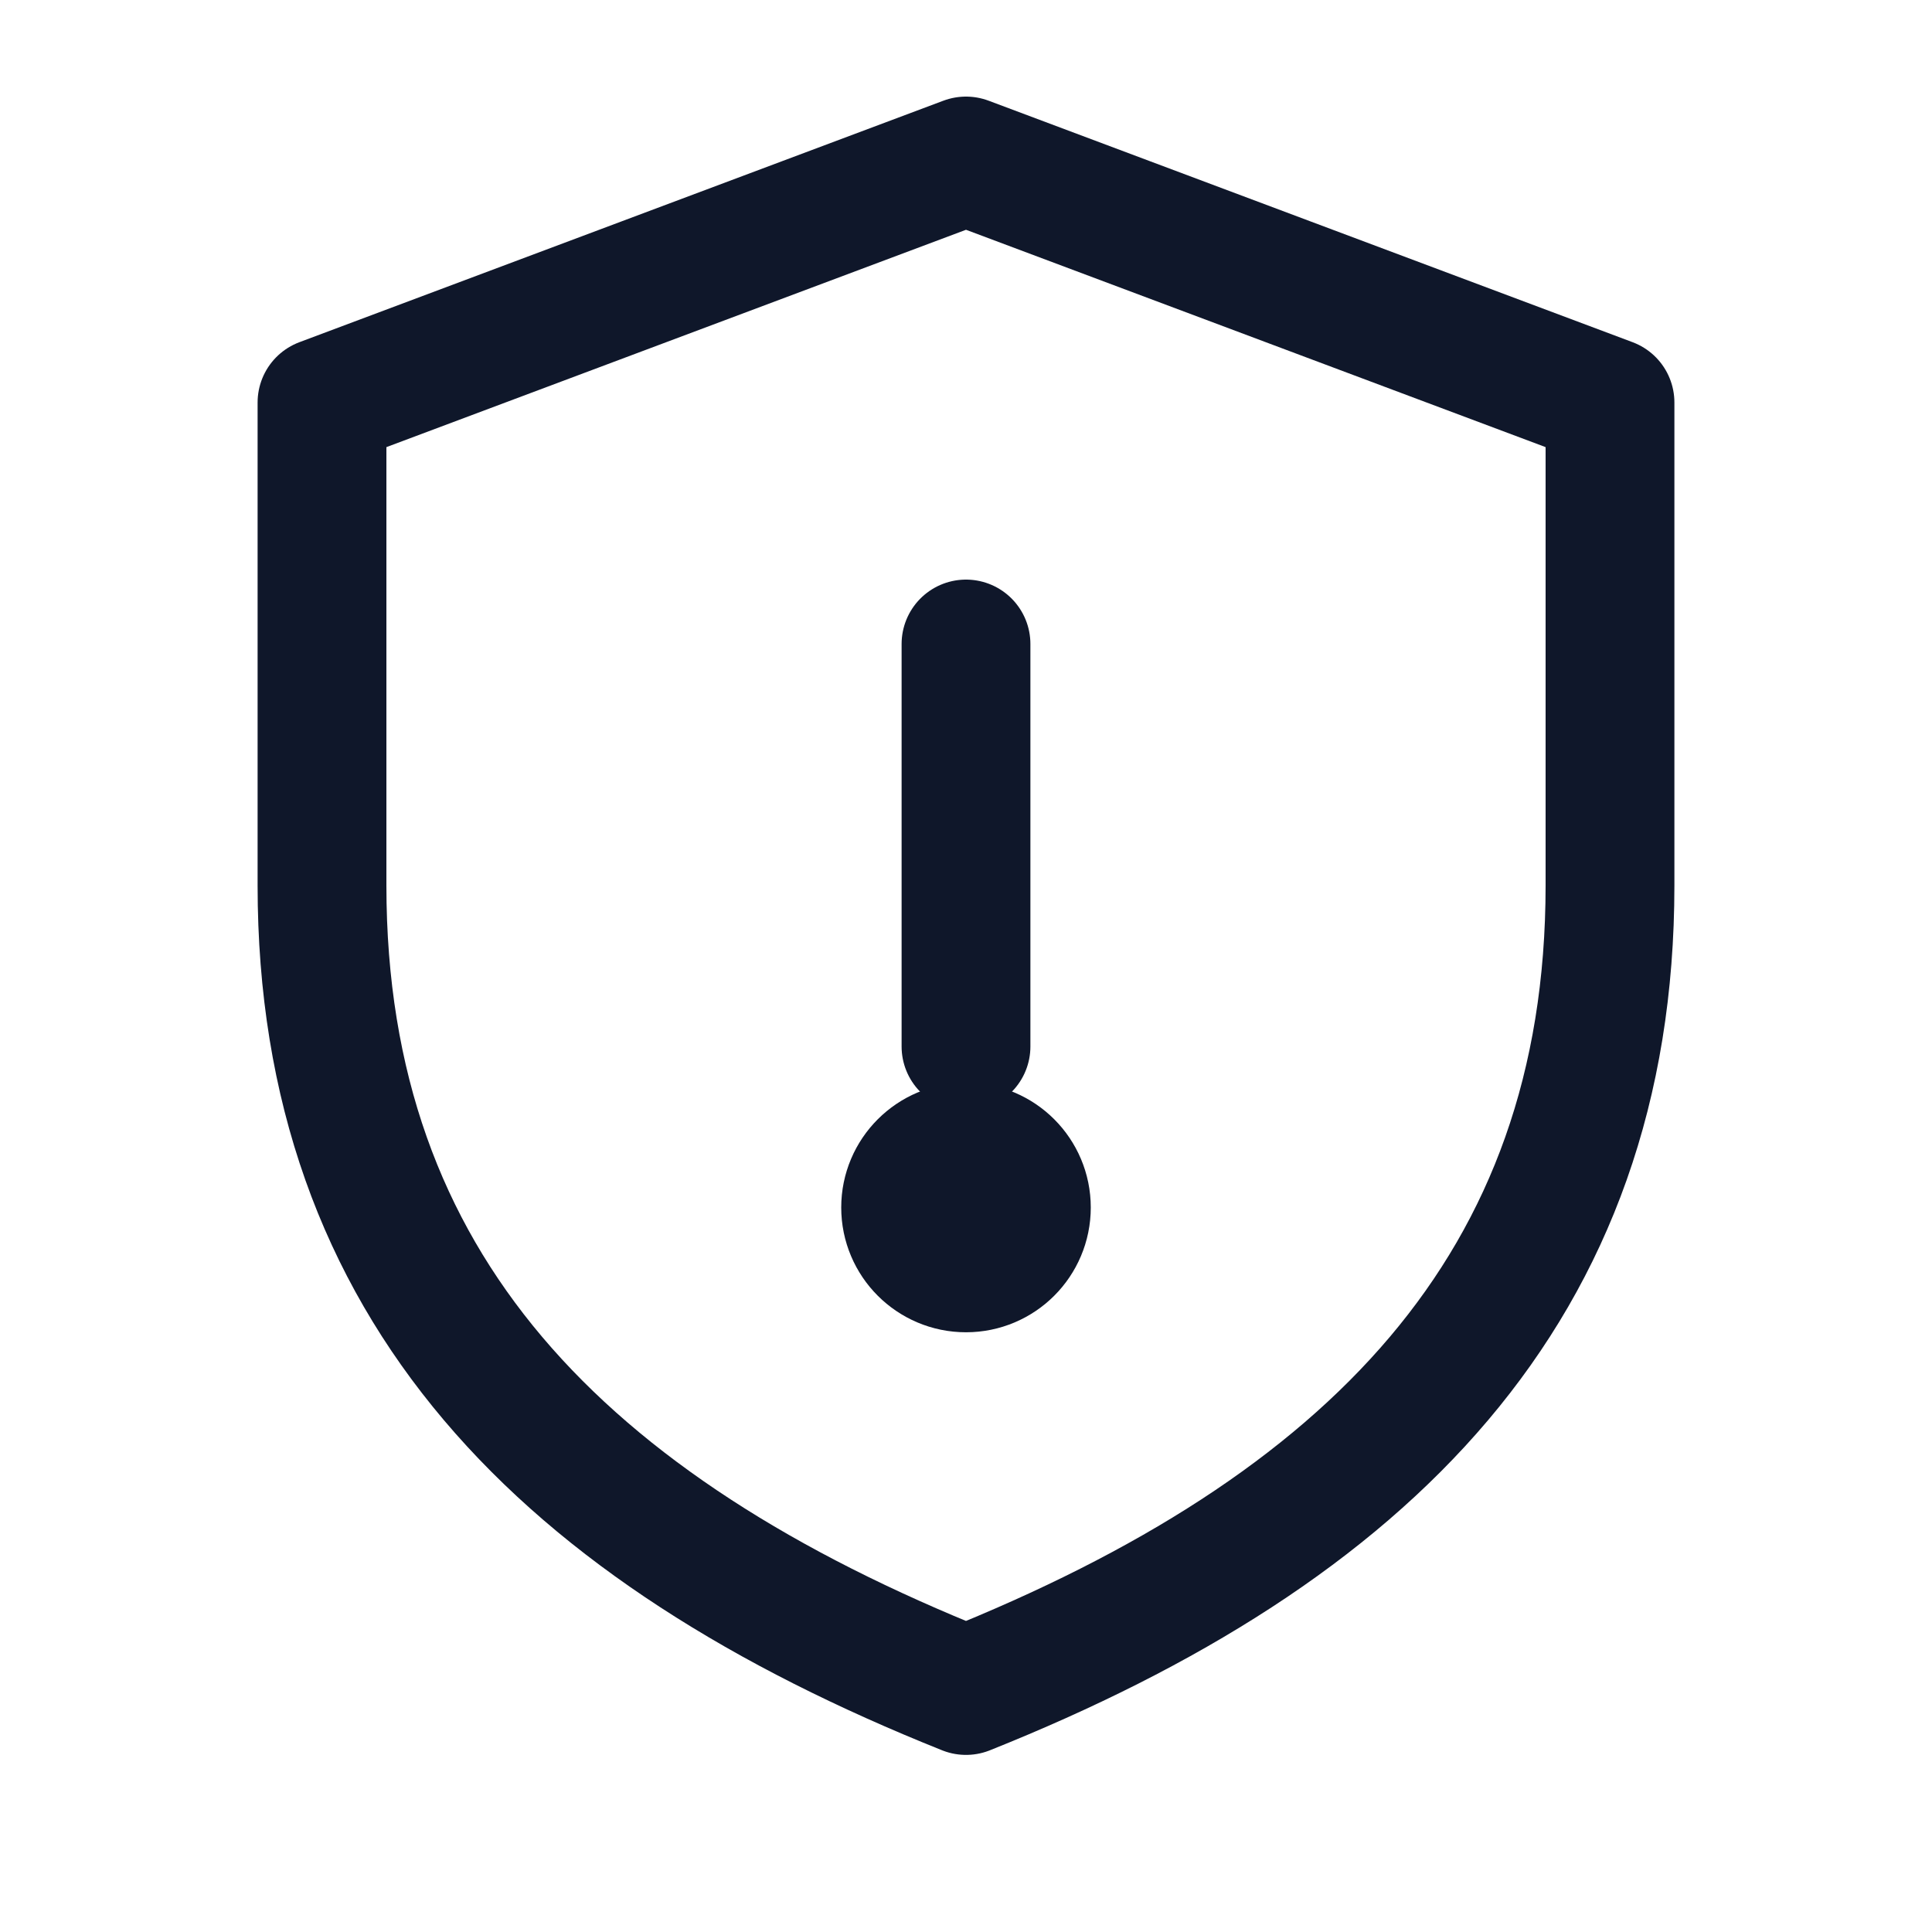 <svg xmlns="http://www.w3.org/2000/svg" width="32" height="32" viewBox="0 0 24 24" fill="none" stroke="#0f172a" stroke-width="1.6" stroke-linecap="round" stroke-linejoin="round">
  <path d="M12 21c5-2 8-5 8-10V5l-8-3-8 3v6c0 5 3 8 8 10z" />
  <path d="M12 8v5" />
  <circle cx="12" cy="15" r="0.75" fill="#0f172a" />
</svg>
